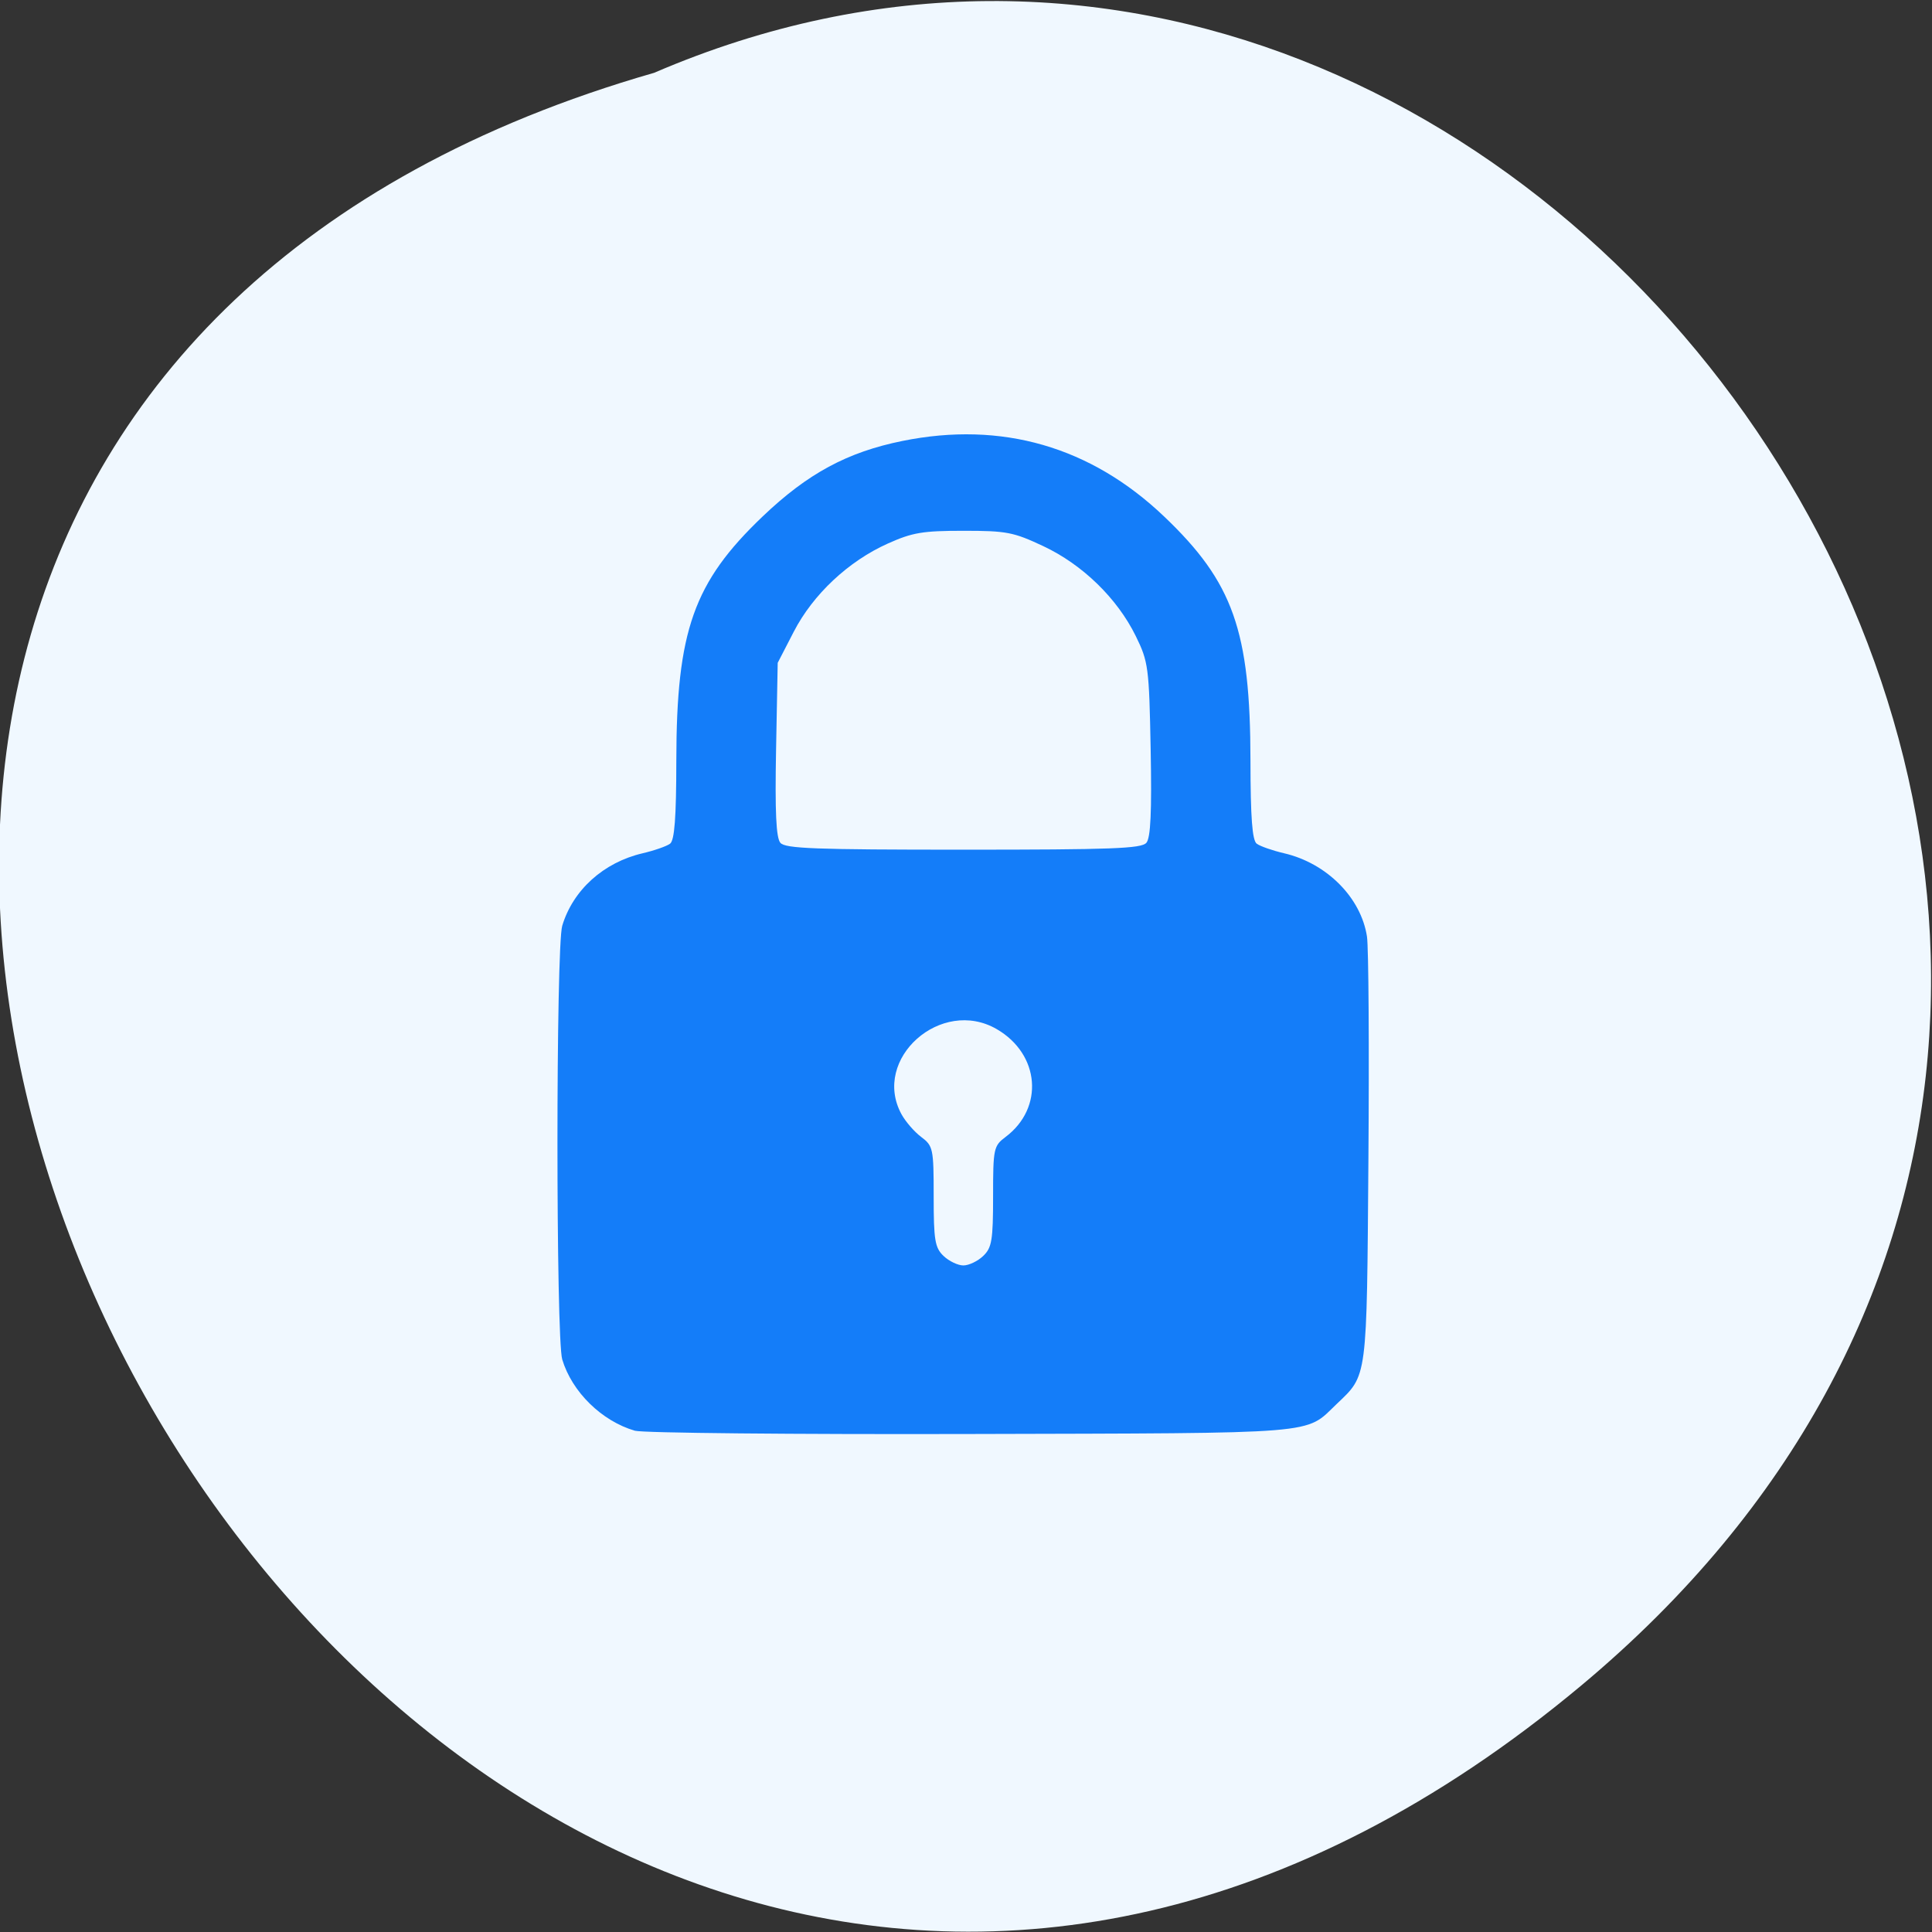 <svg xmlns="http://www.w3.org/2000/svg" viewBox="0 0 256 256"><rect x="0" y="0" width="256" height="256" fill="#333333" stroke="none"/><g fill="#f0f8ff" color="#000"><path d="M 205.08,1023.89 C 51.53,1143.02 -107.87,846.34 82.23,802.95 201.95,758.49 318.87,935.6 205.08,1023.89 z" transform="matrix(1 -0.059 0 1 4.444 -788.45)"/></g><path d="m -20.05 292.31 c -6.703 -2.043 -12.705 -8.211 -14.676 -15.08 -1.287 -4.489 -1.287 -87.32 0 -91.81 2.17 -7.566 8.349 -13.406 16.225 -15.335 2.366 -0.579 4.865 -1.493 5.552 -2.029 0.909 -0.71 1.255 -5.506 1.267 -17.604 0.029 -27.471 3.487 -37.718 17.44 -51.67 9.09 -9.09 17.1 -13.621 28.26 -15.984 20.03 -4.245 38.01 1.197 52.83 15.997 13.95 13.928 17.411 24.18 17.44 51.658 0.013 12.1 0.358 16.893 1.267 17.604 0.688 0.537 3.186 1.45 5.552 2.029 8.607 2.107 15.516 9.393 16.715 17.627 0.33 2.262 0.46 23.463 0.291 47.11 -0.337 47.05 -0.154 45.573 -6.445 51.864 -6.463 6.463 -2.437 6.119 -73.864 6.315 -35.75 0.098 -66.28 -0.213 -67.852 -0.691 z m 70.35 -36.988 c 1.749 -1.749 2 -3.333 2 -12.606 0 -10.144 0.11 -10.692 2.52 -12.588 7.818 -6.15 6.942 -17.505 -1.761 -22.811 -11.242 -6.855 -25.327 6.271 -19.279 17.967 0.814 1.574 2.614 3.754 4 4.844 2.41 1.896 2.52 2.444 2.52 12.588 0 9.273 0.251 10.858 2 12.606 1.1 1.1 2.9 2 4 2 1.1 0 2.9 -0.9 4 -2 z m 32.958 -87.45 c 0.868 -1.046 1.111 -6.538 0.872 -19.75 -0.314 -17.409 -0.461 -18.58 -3.01 -24.02 -3.742 -7.985 -10.765 -15.14 -18.694 -19.04 -6.03 -2.967 -7.389 -3.241 -16.11 -3.241 -8.237 0 -10.292 0.361 -15.239 2.68 -7.979 3.74 -15.14 10.765 -19.04 18.688 l -3.241 6.579 l -0.33 18.327 c -0.238 13.233 0.004 18.73 0.872 19.776 1.01 1.216 6.955 1.449 36.958 1.449 30 0 35.949 -0.233 36.958 -1.449 z" fill="#147df9" transform="matrix(0.656 0 0 0.626 97.28 6.593)"/></svg>